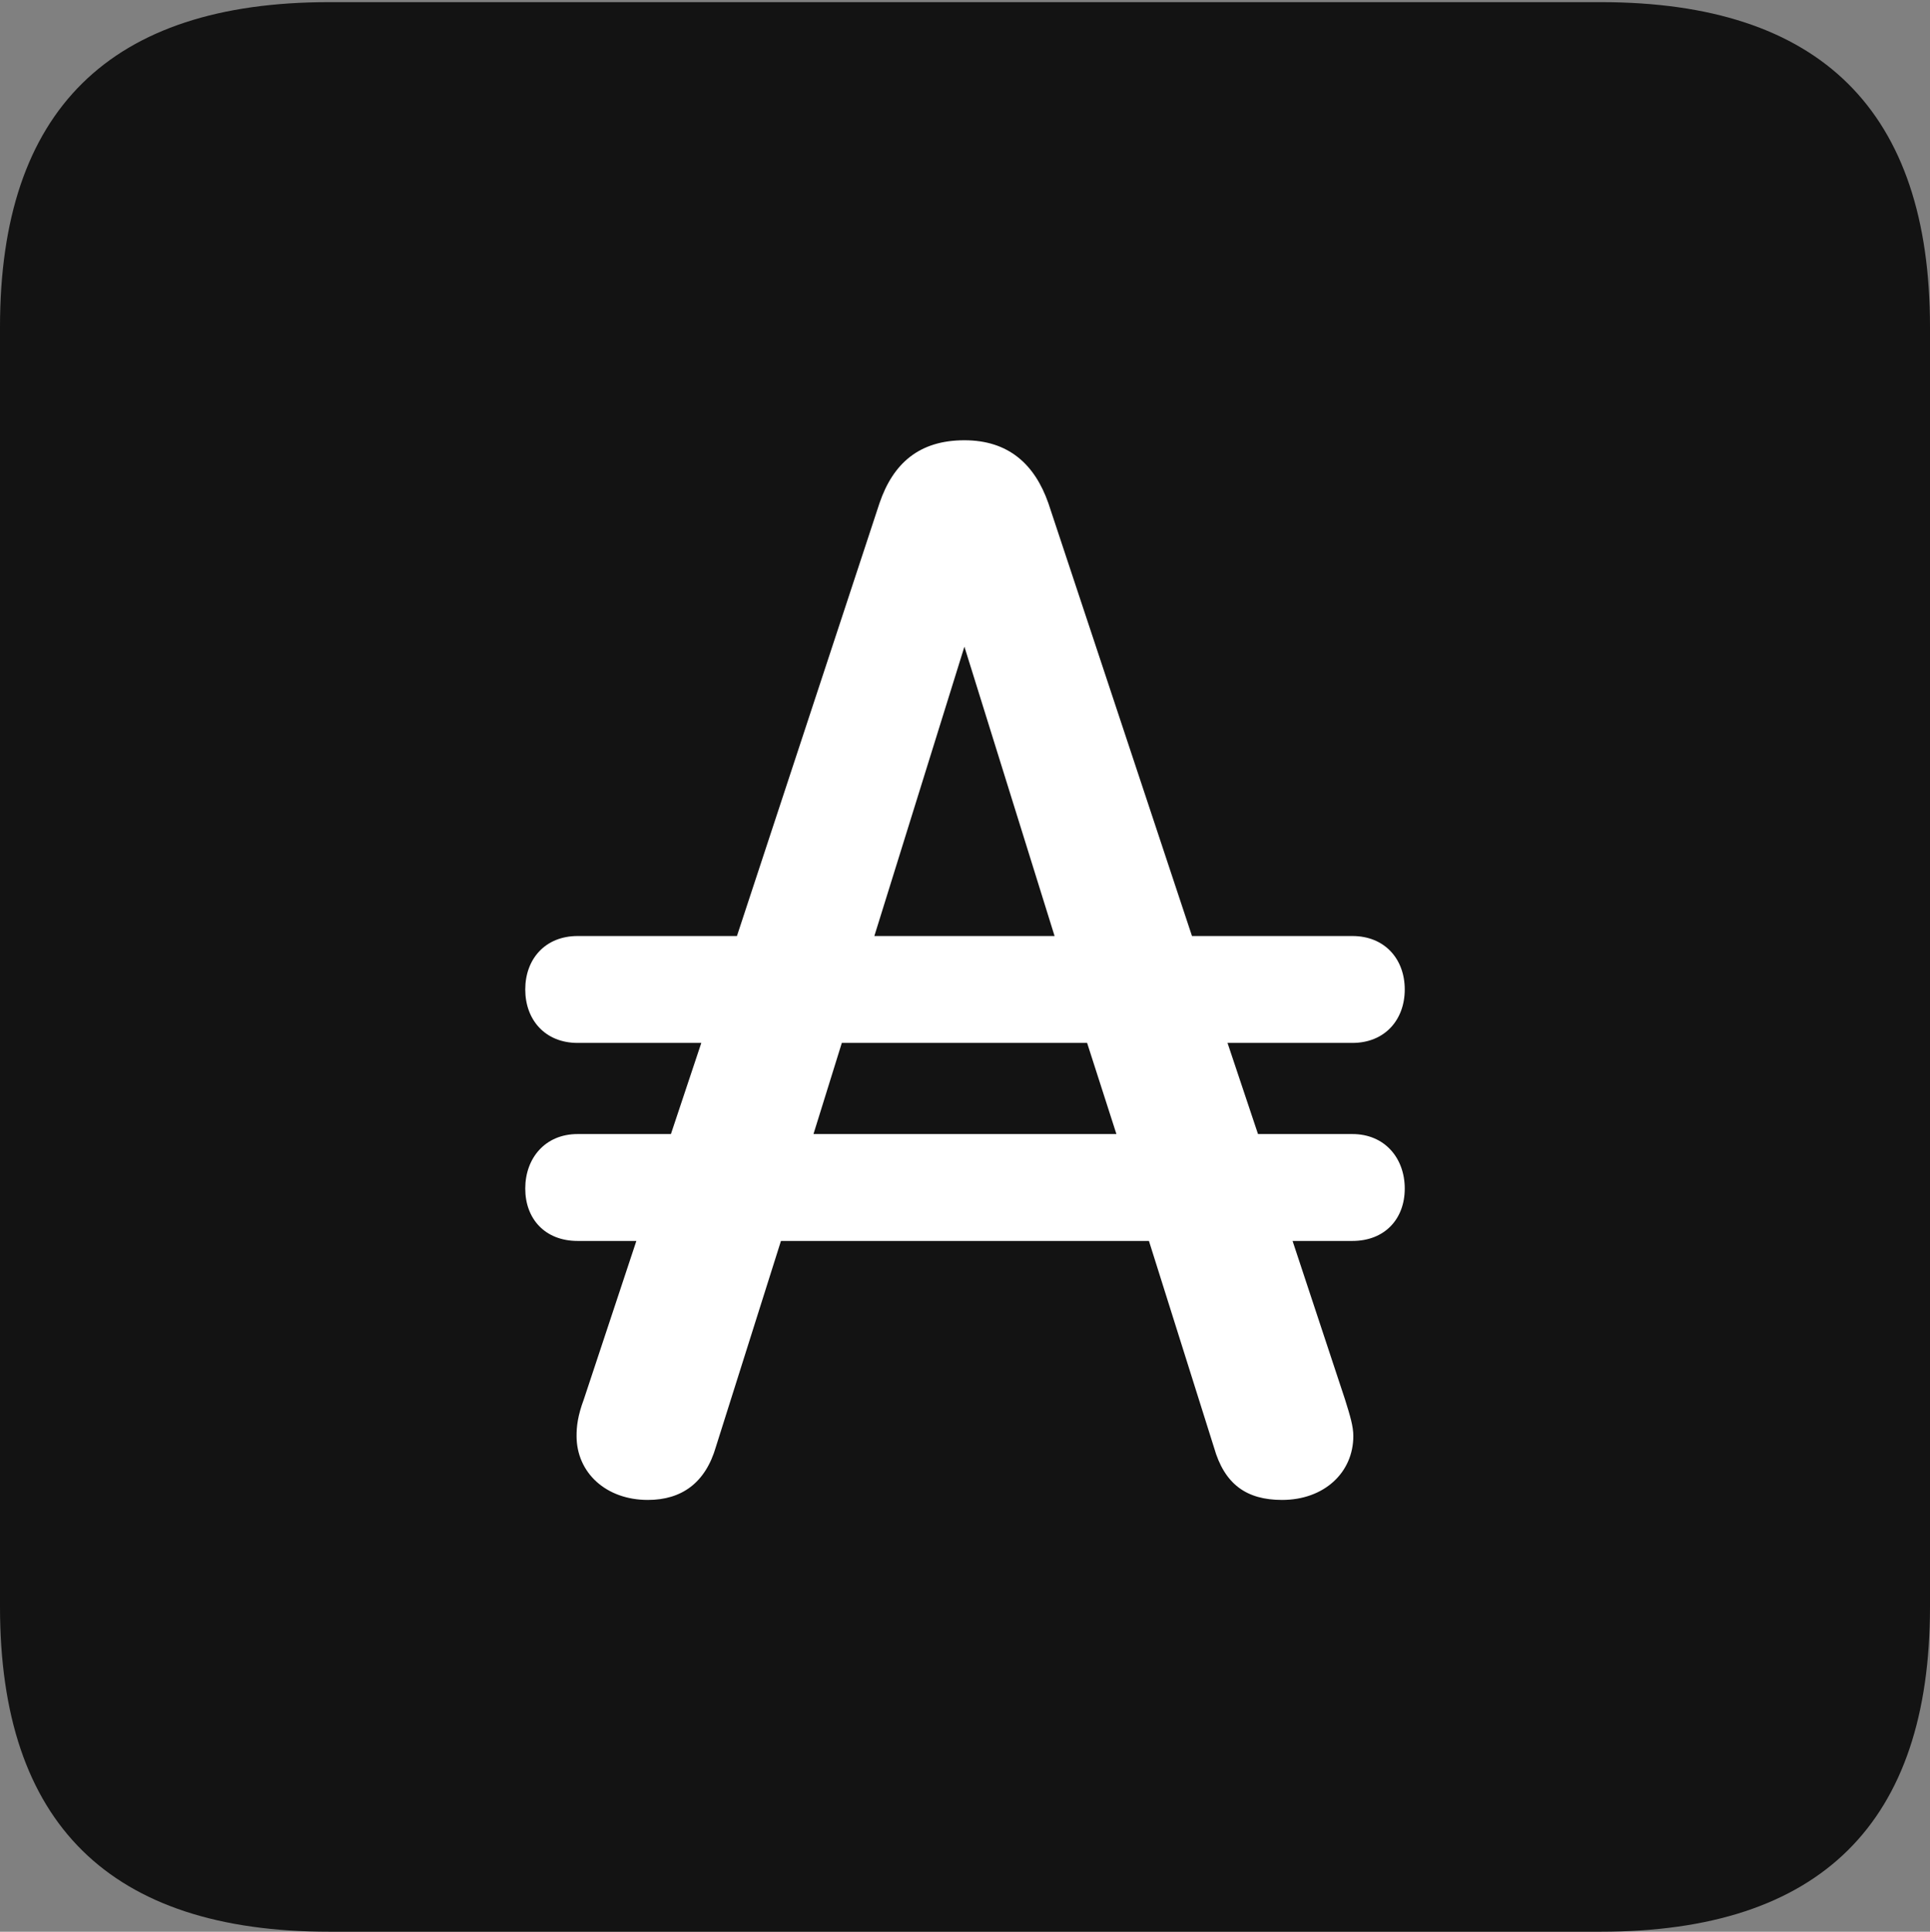 <?xml version="1.0" encoding="UTF-8"?>
<!--Generator: Apple Native CoreSVG 175.5-->
<!DOCTYPE svg
PUBLIC "-//W3C//DTD SVG 1.1//EN"
       "http://www.w3.org/Graphics/SVG/1.1/DTD/svg11.dtd">
<svg version="1.1" xmlns="http://www.w3.org/2000/svg" xmlns:xlink="http://www.w3.org/1999/xlink" width="17.979" height="17.998">
 <rect width="100%" height="100%" fill="#808080" stroke="none"/>
 <g>
  <rect height="17.998" opacity="0" width="17.979" x="0" y="0"/>
  <path d="M3.066 17.998L14.912 17.998C16.963 17.998 17.979 16.982 17.979 14.971L17.979 3.047C17.979 1.035 16.963 0.02 14.912 0.02L3.066 0.02C1.025 0.02 0 1.025 0 3.047L0 14.971C0 16.992 1.025 17.998 3.066 17.998Z" fill="#000000" fill-opacity="0.85"/>
  <path d="M4.893 11.074C4.893 10.791 5.078 10.566 5.381 10.566L6.25 10.566L6.533 9.717L5.381 9.717C5.078 9.717 4.893 9.502 4.893 9.219C4.893 8.936 5.078 8.721 5.381 8.721L6.865 8.721L8.193 4.688C8.32 4.316 8.564 4.102 8.984 4.102C9.395 4.102 9.639 4.326 9.766 4.688L11.104 8.721L12.598 8.721C12.9 8.721 13.086 8.936 13.086 9.219C13.086 9.502 12.9 9.717 12.598 9.717L11.435 9.717L11.719 10.566L12.598 10.566C12.9 10.566 13.086 10.791 13.086 11.074C13.086 11.357 12.9 11.562 12.598 11.562L12.041 11.562L12.529 13.037C12.578 13.193 12.607 13.291 12.607 13.379C12.607 13.721 12.334 13.975 11.943 13.975C11.611 13.975 11.406 13.828 11.309 13.486L10.703 11.562L7.275 11.562L6.67 13.477C6.572 13.818 6.348 13.975 6.035 13.975C5.645 13.975 5.371 13.721 5.371 13.379C5.371 13.291 5.381 13.193 5.439 13.037L5.928 11.562L5.381 11.562C5.078 11.562 4.893 11.357 4.893 11.074ZM7.578 10.566L10.4 10.566L10.127 9.717L7.842 9.717ZM8.145 8.721L9.824 8.721L8.984 6.025Z" fill="#ffffff"/>
 </g>
</svg>
